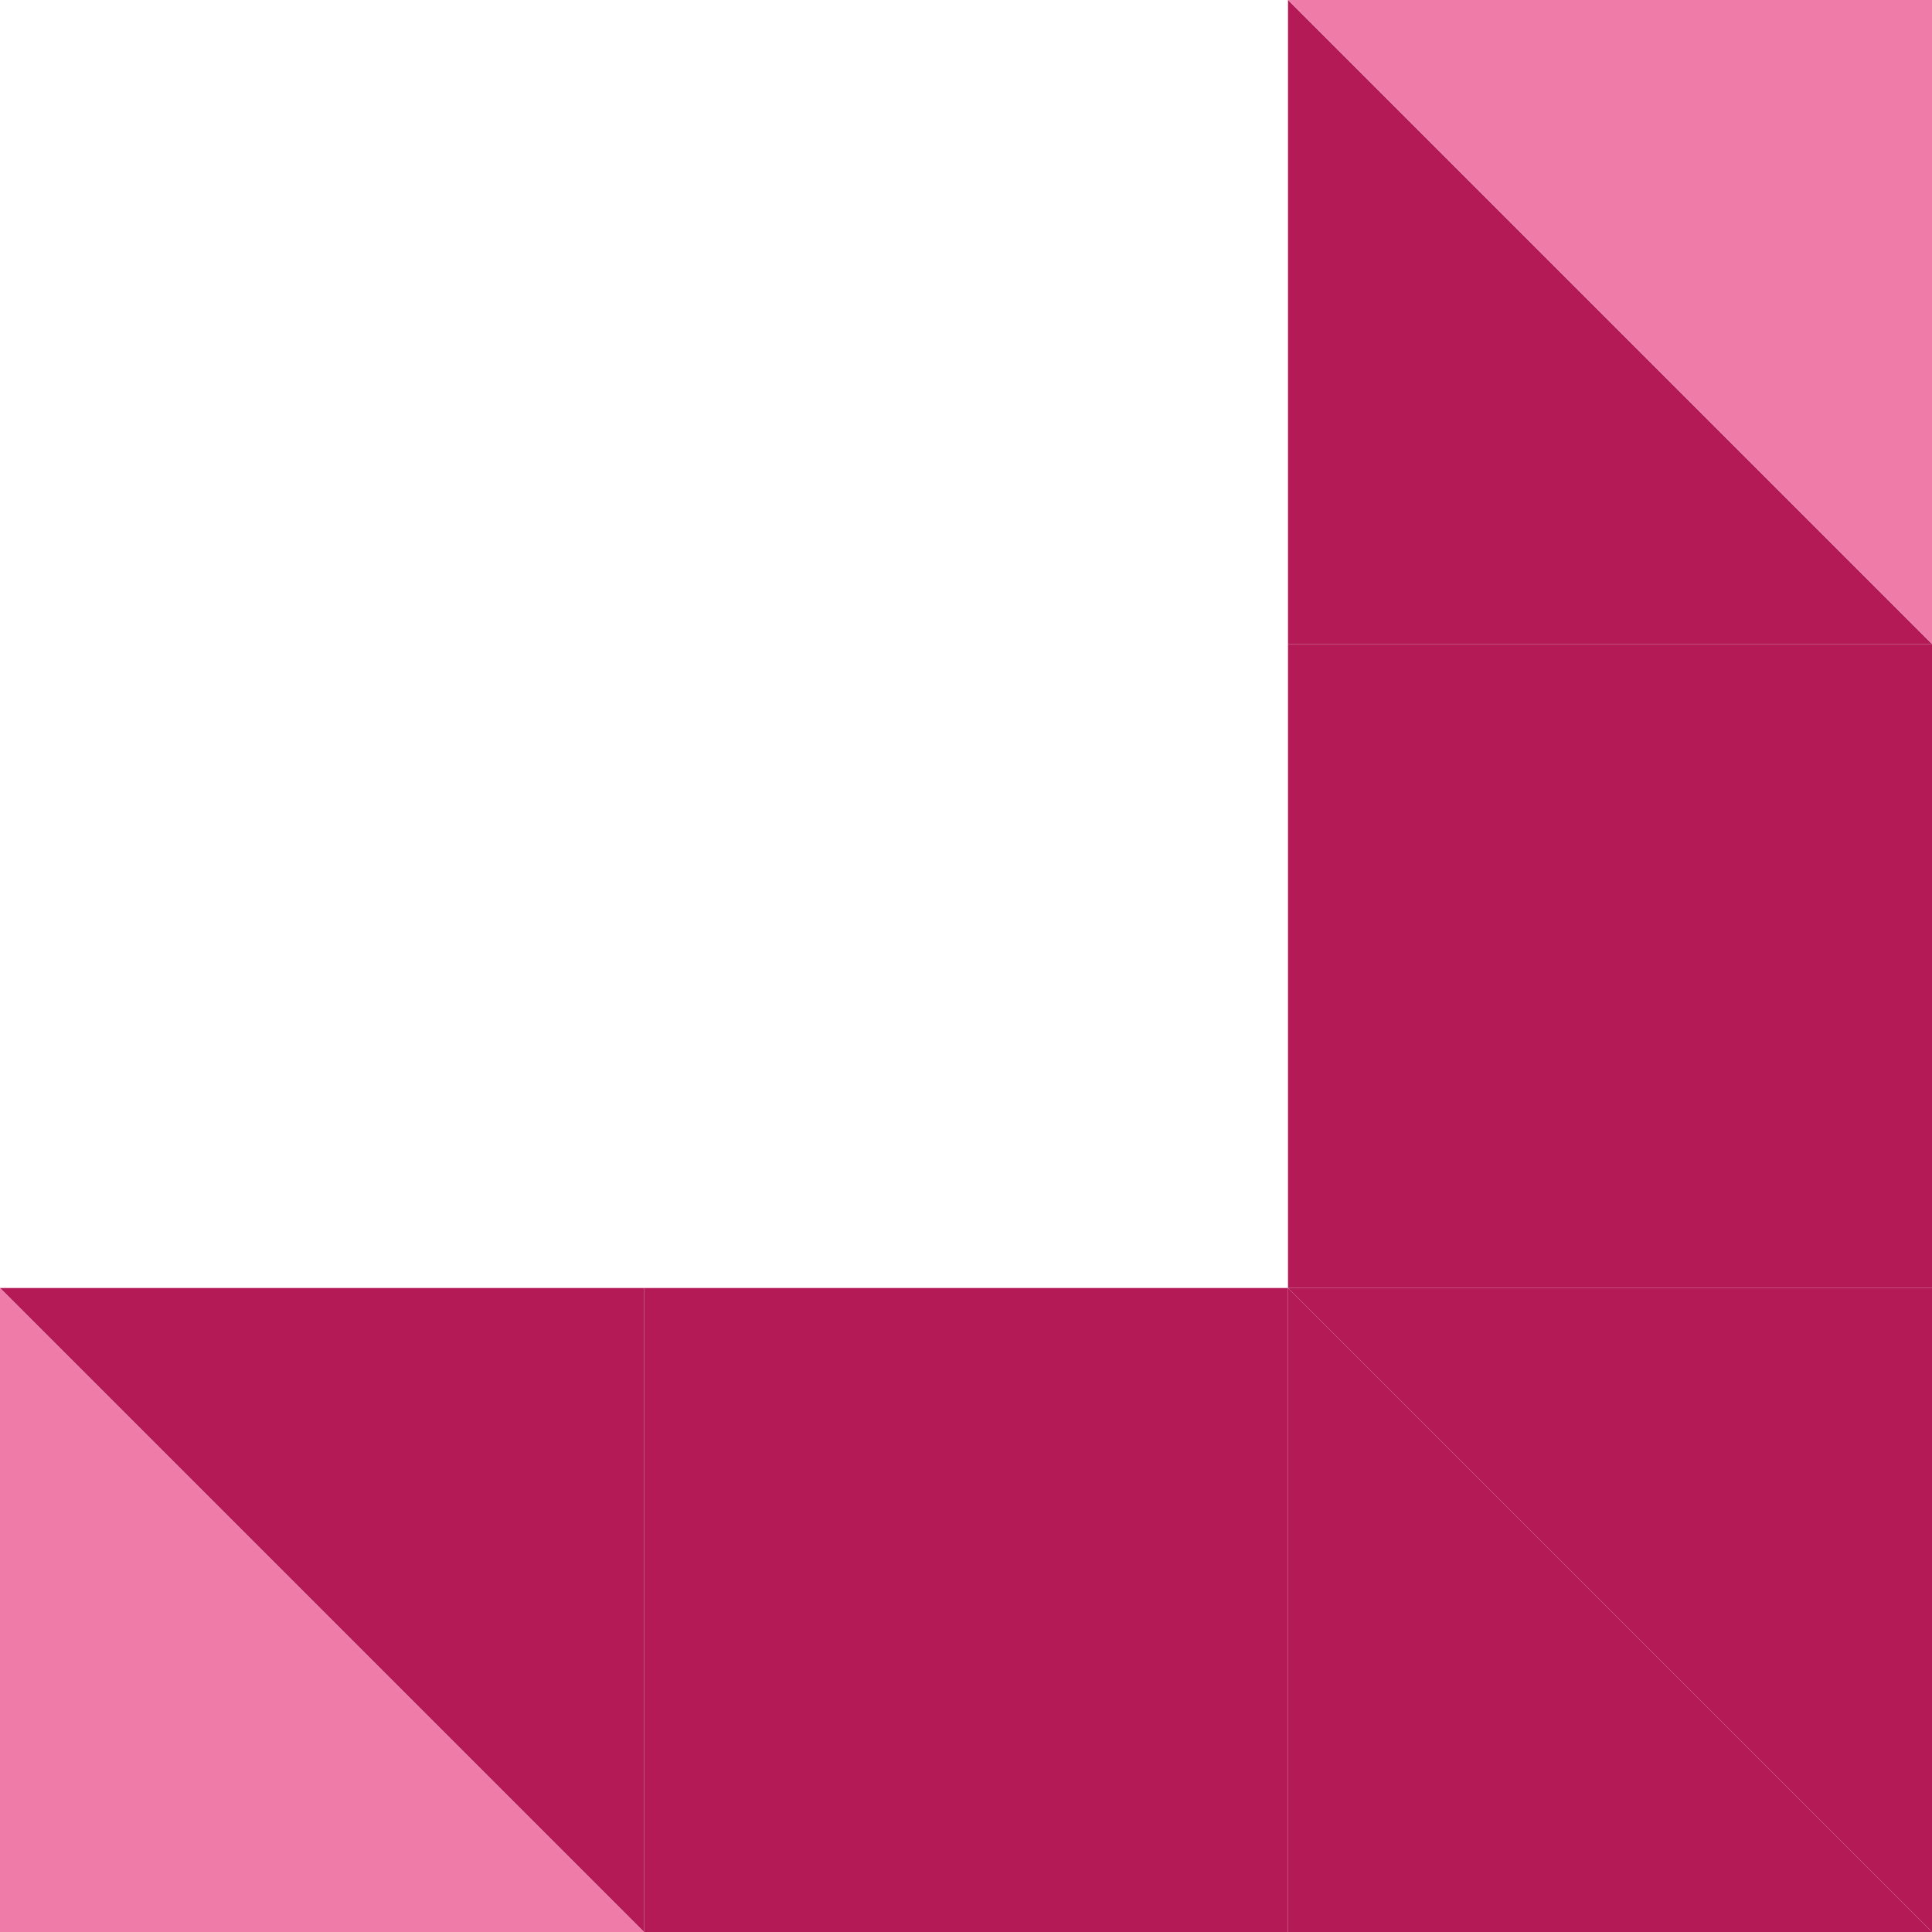 <svg width="15" height="15" viewBox="0 0 15 15" fill="none" xmlns="http://www.w3.org/2000/svg">
<path d="M10 0L15 5L10 5L10 0Z" fill="#B31A56"/>
<path d="M15 5L10 6.83465e-06L15 1.19209e-07L15 5Z" fill="#EE7BA8"/>
<rect x="10" y="5" width="5" height="5" fill="#B31A56"/>
<path d="M15 15L10 10L15 10V15Z" fill="#B31A56"/>
<path d="M5 15L0 10L5 10L5 15Z" fill="#B31A56"/>
<path d="M1.39079e-06 10L5 15L0 15L1.39079e-06 10Z" fill="#EE7BA8"/>
<rect x="5" y="10" width="5" height="5" fill="#B31A56"/>
<path d="M10 10L15 15L10 15V10Z" fill="#B31A56"/>
</svg>
